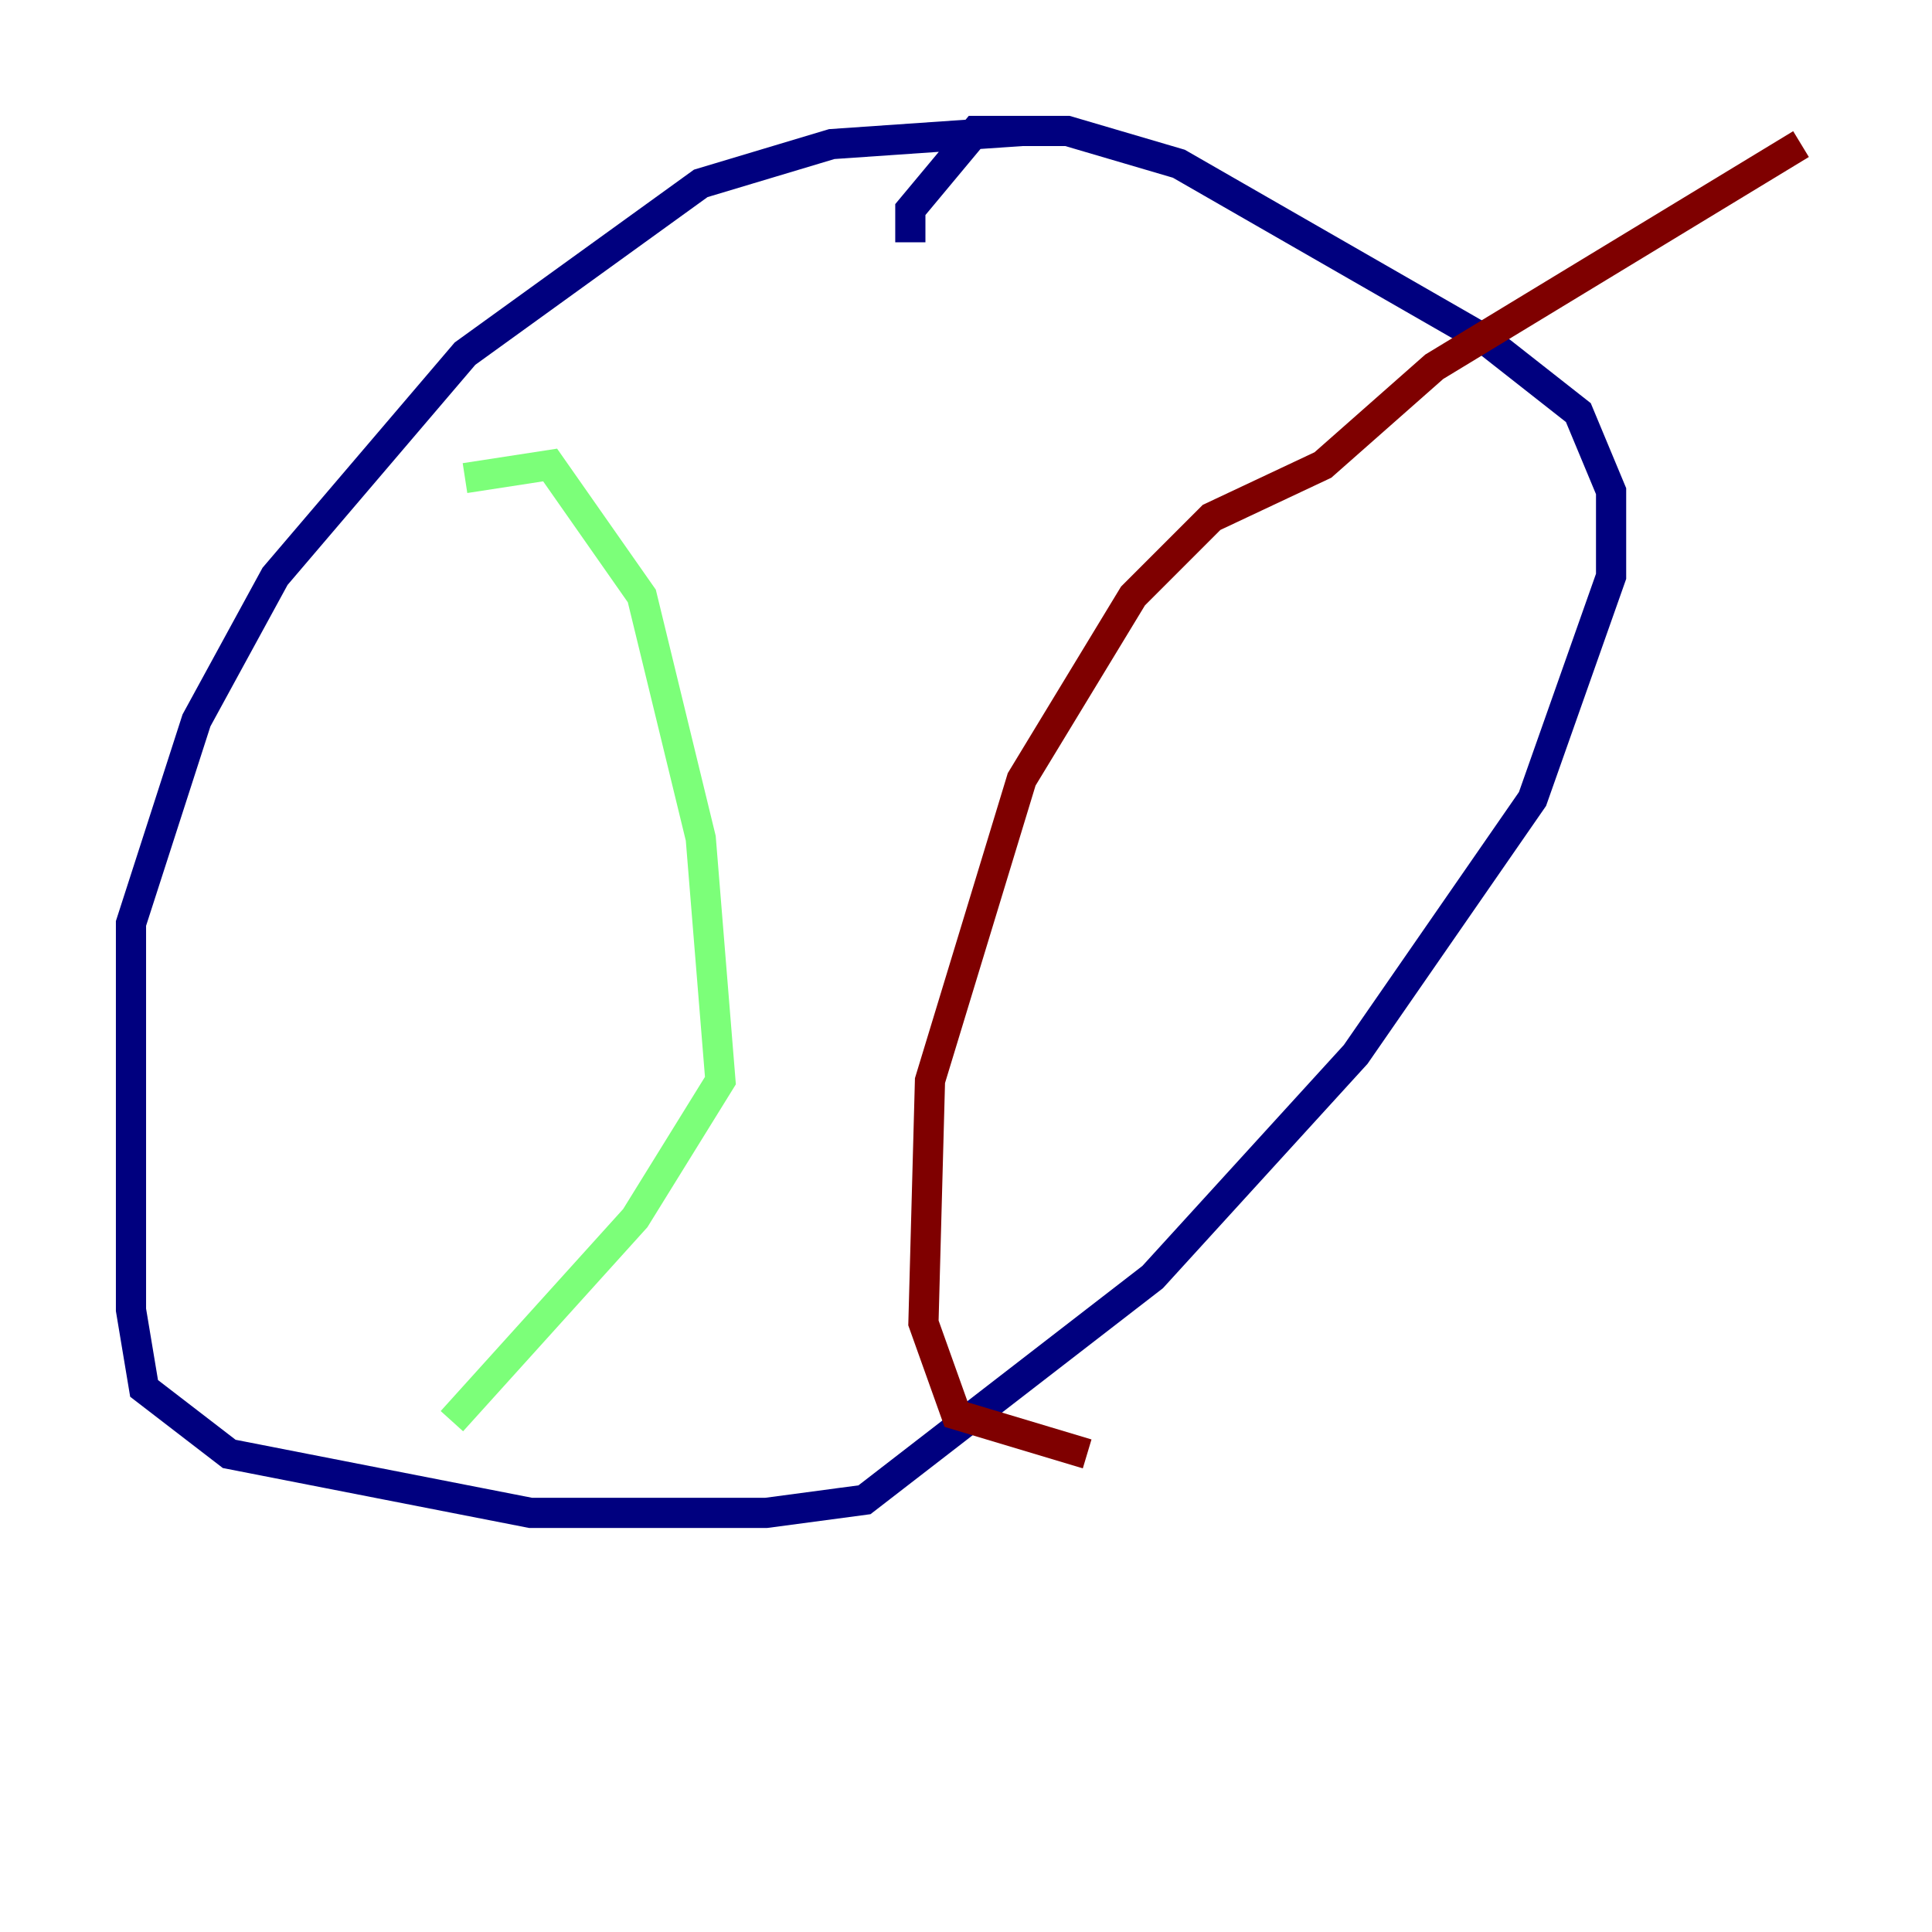 <?xml version="1.0" encoding="utf-8" ?>
<svg baseProfile="tiny" height="128" version="1.2" viewBox="0,0,128,128" width="128" xmlns="http://www.w3.org/2000/svg" xmlns:ev="http://www.w3.org/2001/xml-events" xmlns:xlink="http://www.w3.org/1999/xlink"><defs /><polyline fill="none" points="67.688,8.678 55.105,9.546 46.427,12.149 30.807,23.43 18.224,38.183 13.017,47.729 8.678,61.18 8.678,86.78 9.546,91.986 15.186,96.325 35.146,100.231 50.766,100.231 57.275,99.363 76.366,84.61 89.817,69.858 101.532,52.936 106.739,38.183 106.739,32.542 104.57,27.336 98.495,22.563 78.102,10.848 70.725,8.678 64.651,8.678 60.312,13.885 60.312,16.054" stroke="#00007f" stroke-width="2" /><polyline fill="none" points="30.807,31.675 36.447,30.807 42.522,39.485 46.427,55.539 47.729,71.593 42.088,80.705 29.939,94.156" stroke="#7cff79" stroke-width="2" /><polyline fill="none" points="119.322,9.546 95.024,24.298 87.647,30.807 80.271,34.278 75.064,39.485 67.688,51.634 61.614,71.593 61.18,87.647 63.349,93.722 72.027,96.325" stroke="#7f0000" stroke-width="2" /></svg>